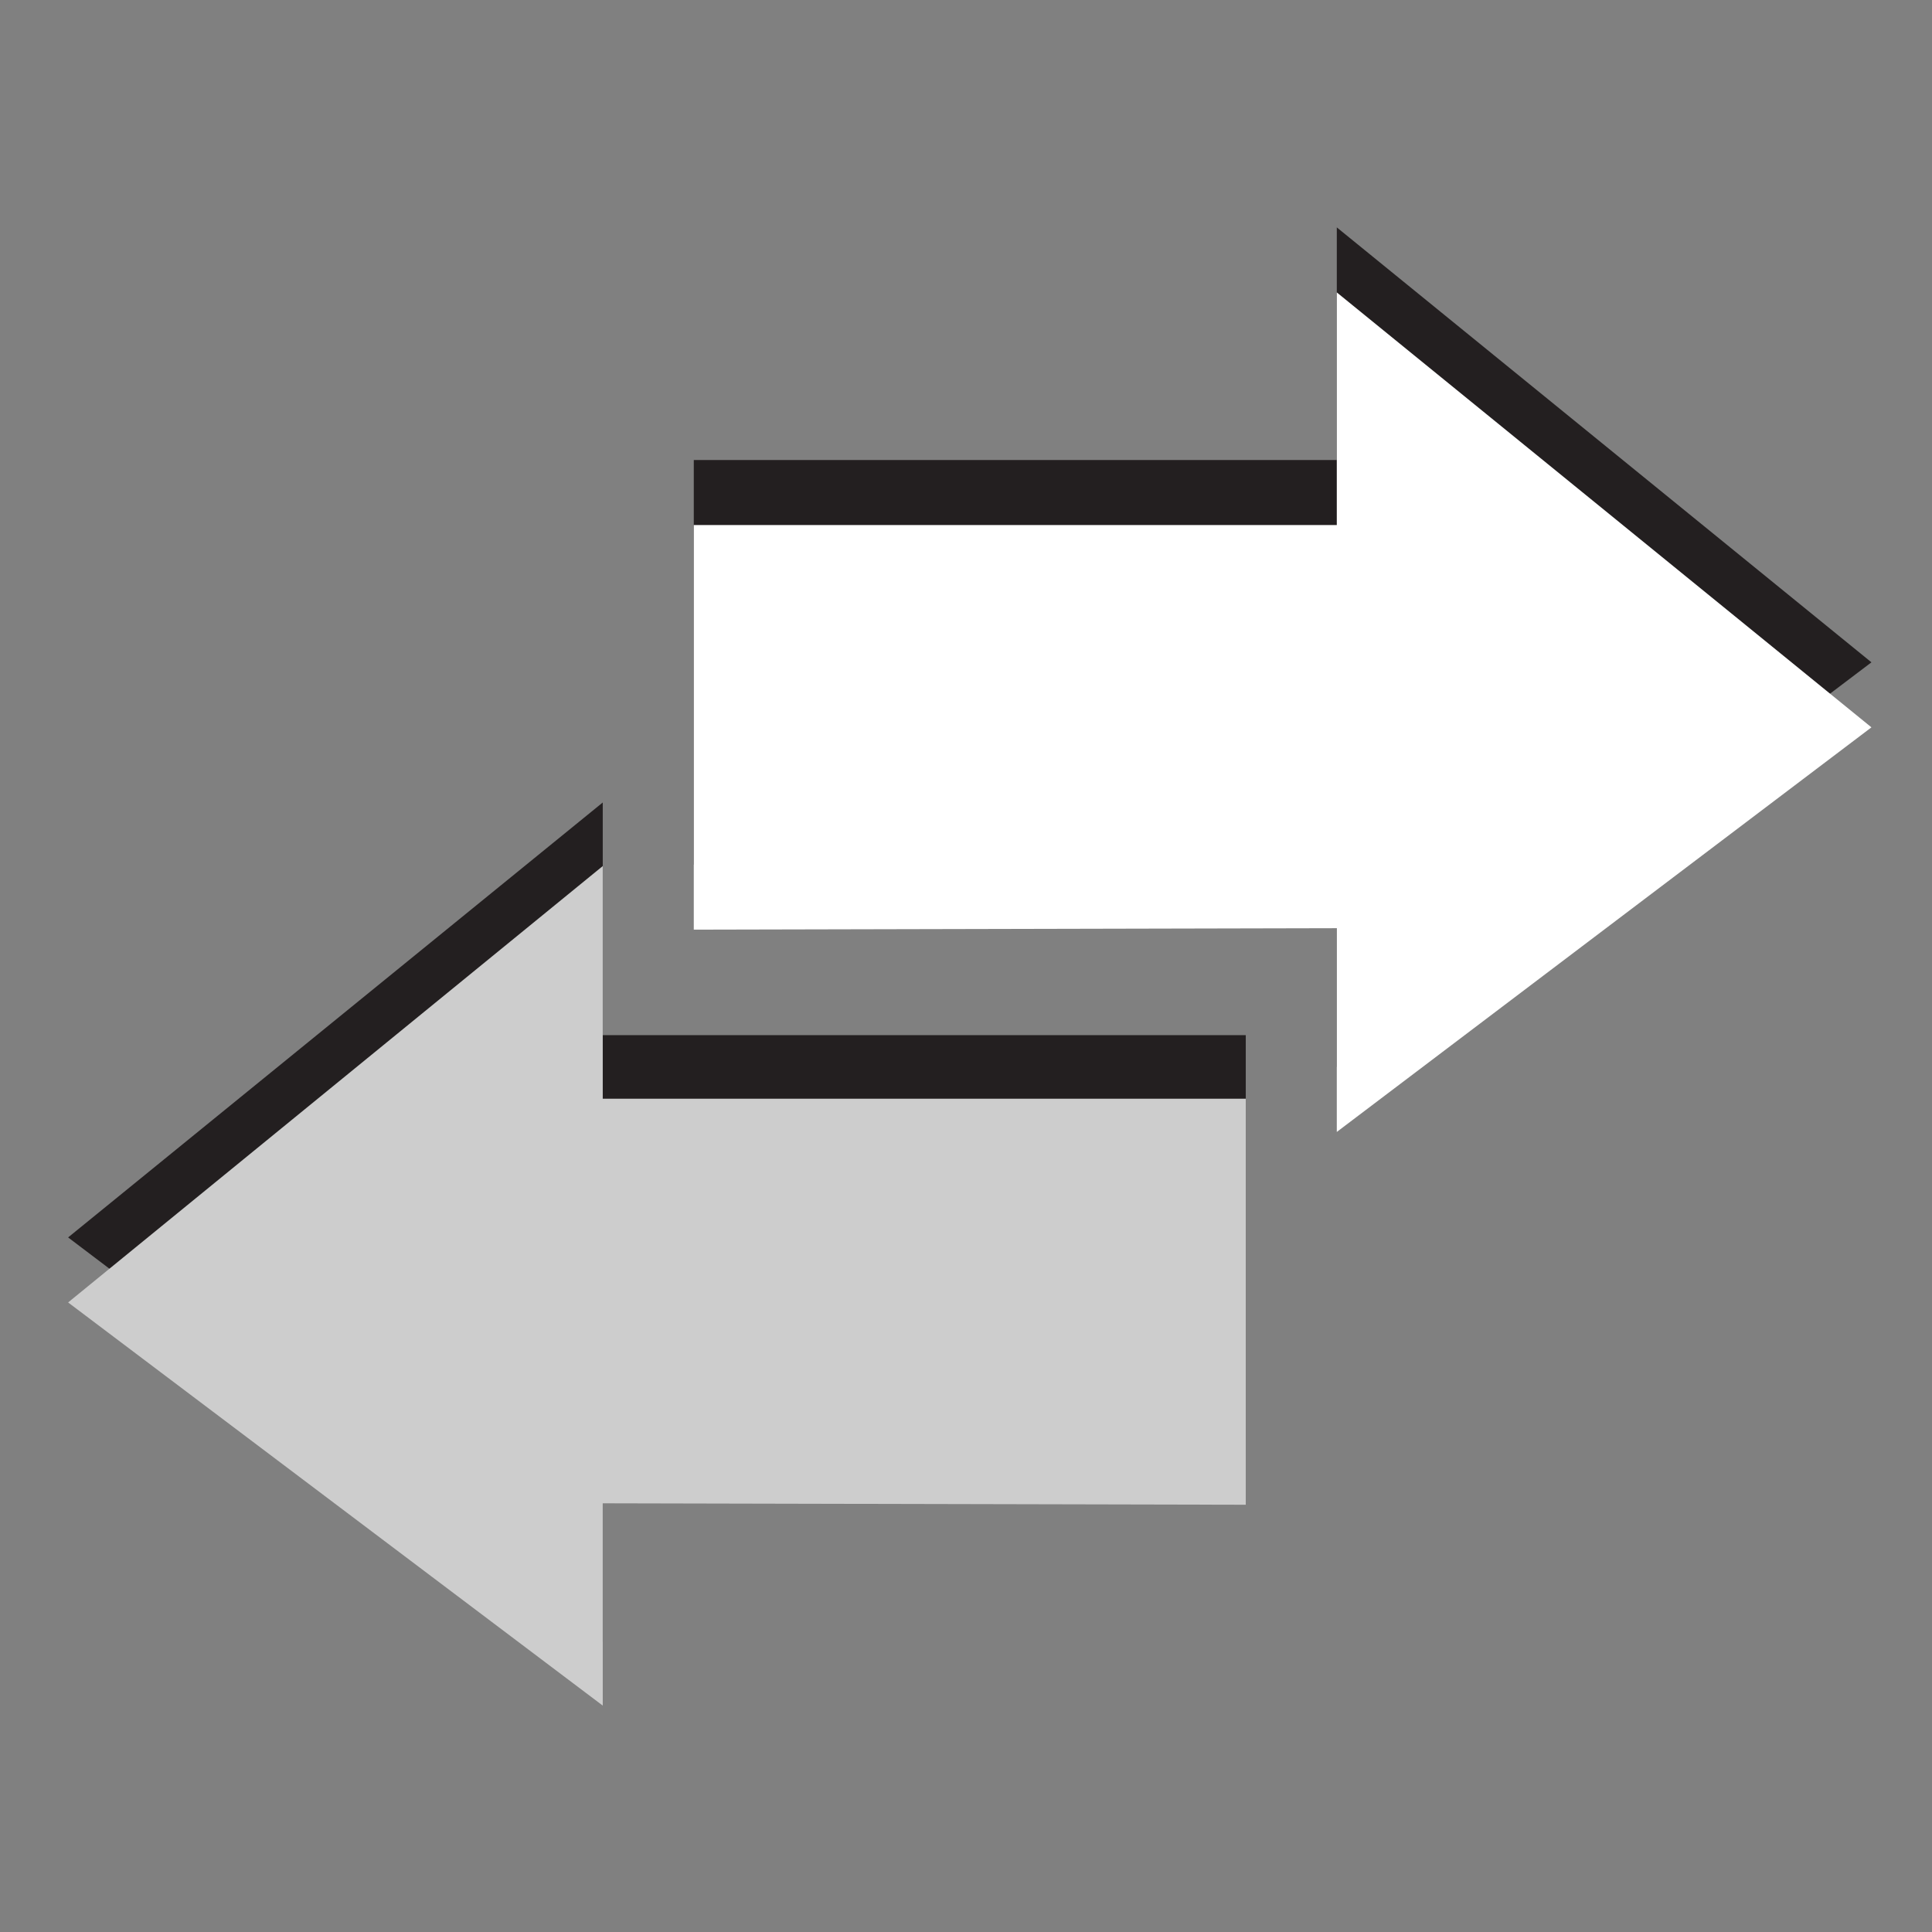 <?xml version="1.0" encoding="UTF-8" standalone="no"?>
<!-- Generator: Adobe Illustrator 18.0.0, SVG Export Plug-In . SVG Version: 6.00 Build 0)  -->

<svg
   xmlns:dc="http://purl.org/dc/elements/1.1/"
   xmlns:cc="http://creativecommons.org/ns#"
   xmlns:rdf="http://www.w3.org/1999/02/22-rdf-syntax-ns#"
   xmlns:svg="http://www.w3.org/2000/svg"
   xmlns="http://www.w3.org/2000/svg"
   xmlns:sodipodi="http://sodipodi.sourceforge.net/DTD/sodipodi-0.dtd"
   xmlns:inkscape="http://www.inkscape.org/namespaces/inkscape"
   version="1.1"
   id="svg7631"
   sodipodi:docname="switch-hover.svg"
   sodipodi:version="0.32"
   inkscape:version="0.48.4 r9939"
   inkscape:output_extension="org.inkscape.output.svg.inkscape"
   x="0px"
   y="0px"
   viewBox="0 0 288 288"
   enable-background="new 0 0 288 288"
   xml:space="preserve"
   width="100%"
   height="100%"><rect x="0" y="0" width="288" height="288" fill="#808080" stroke="none"/><defs
     id="defs63" /><sodipodi:namedview
     pagecolor="#ffffff"
     bordercolor="#666666"
     borderopacity="1"
     objecttolerance="10"
     gridtolerance="10"
     guidetolerance="10"
     inkscape:pageopacity="0"
     inkscape:pageshadow="2"
     inkscape:window-width="927"
     inkscape:window-height="696"
     id="namedview61"
     showgrid="false"
     inkscape:zoom="1.6388889"
     inkscape:cx="111.1176"
     inkscape:cy="156.50266"
     inkscape:window-x="626"
     inkscape:window-y="212"
     inkscape:window-maximized="0"
     inkscape:current-layer="g19" /><g
     id="g11"
     transform="translate(-113.492,18.305)"><g
       id="g13"><polygon
         points="240.1,80.4 277.1,52.4 240.1,22.3 240.1,38.4 195.6,38.4 195.6,66.4 240.1,66.3 "
         id="polygon15"
         style="fill:#231f20"
         transform="matrix(2.154,0,0,2.154,-204.409,-32.443)" /><polygon
         points="189.3,120.2 152.3,92.2 189.3,62.1 189.3,78.2 233.8,78.2 233.8,106.2 189.3,106.1 "
         id="polygon17"
         style="fill:#231f20"
         transform="matrix(2.154,0,0,2.154,-204.409,-32.443)" /></g><g
       id="g19"
       transform="matrix(2.154,0,0,2.154,-204.409,-32.443)"><polygon
         points="240.1,84.9 277.1,56.9 240.1,26.8 240.1,42.9 195.6,42.9 195.6,70.9 240.1,70.8 "
         id="polygon21"
         style="fill:#ffffff;fill-opacity:1" /><polygon
         points="189.3,124.6 152.3,96.7 189.3,66.5 189.3,82.6 233.8,82.6 233.8,110.7 189.3,110.6 "
         id="polygon23"
         style="fill:#cdcdcd;fill-opacity:1" /></g></g></svg>